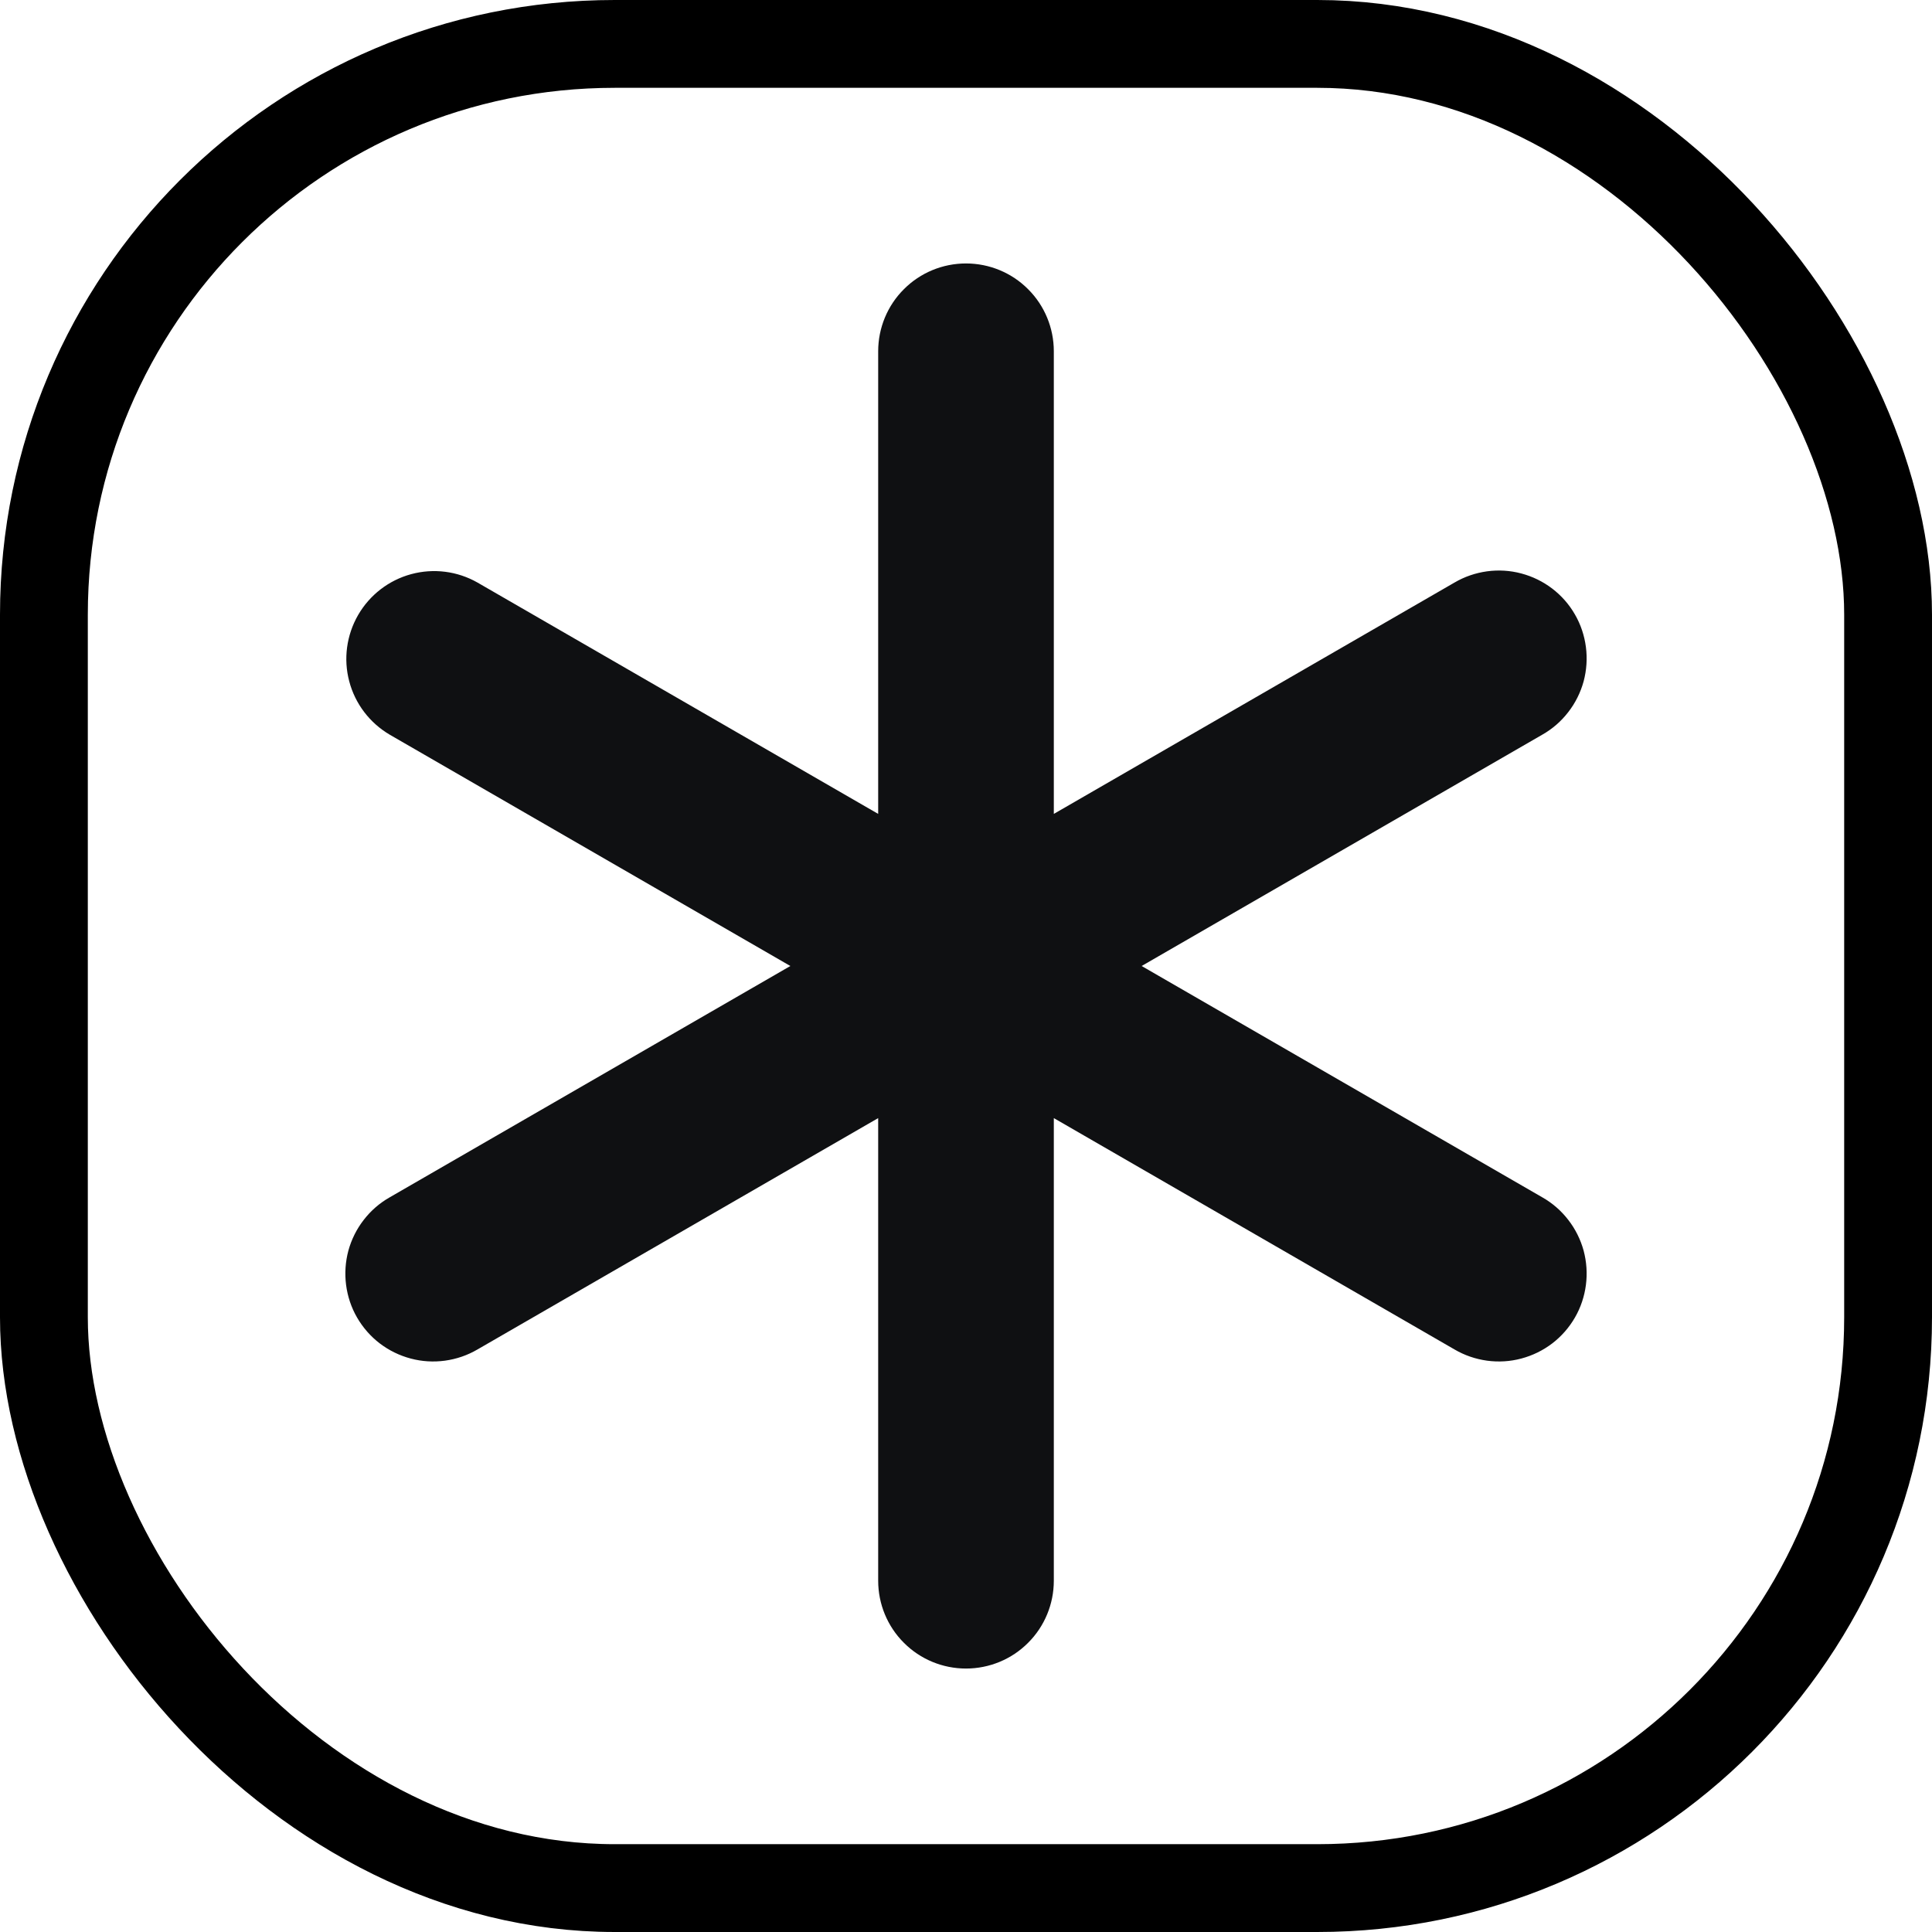 <svg width="22" height="22" viewBox="0 0 22 22" fill="none" xmlns="http://www.w3.org/2000/svg">
<g clip-path="url(#clip0_200_2)">
<path d="M11 3C11.265 3 11.52 3.105 11.707 3.293C11.895 3.48 12 3.735 12 4V9.268L16.562 6.634C16.676 6.567 16.802 6.524 16.932 6.506C17.063 6.488 17.196 6.496 17.323 6.53C17.451 6.564 17.57 6.622 17.675 6.702C17.78 6.782 17.868 6.882 17.934 6.997C18 7.111 18.042 7.237 18.059 7.368C18.076 7.499 18.067 7.631 18.033 7.759C17.998 7.886 17.939 8.005 17.858 8.109C17.777 8.214 17.677 8.301 17.562 8.366L13 11L17.562 13.634C17.677 13.699 17.777 13.786 17.858 13.891C17.939 13.995 17.998 14.114 18.033 14.241C18.067 14.369 18.076 14.501 18.059 14.632C18.042 14.763 18 14.889 17.934 15.003C17.868 15.117 17.78 15.218 17.675 15.298C17.57 15.378 17.451 15.436 17.323 15.47C17.196 15.504 17.063 15.512 16.932 15.494C16.802 15.476 16.676 15.433 16.562 15.366L12 12.732V18C12 18.265 11.895 18.52 11.707 18.707C11.52 18.895 11.265 19 11 19C10.735 19 10.48 18.895 10.293 18.707C10.105 18.52 10 18.265 10 18V12.732L5.438 15.366C5.324 15.433 5.198 15.476 5.068 15.494C4.937 15.512 4.804 15.504 4.677 15.47C4.549 15.436 4.43 15.378 4.325 15.298C4.22 15.218 4.132 15.117 4.066 15.003C4 14.889 3.958 14.763 3.941 14.632C3.924 14.501 3.933 14.369 3.967 14.241C4.002 14.114 4.061 13.995 4.142 13.891C4.223 13.786 4.323 13.699 4.438 13.634L9 11L4.438 8.366C4.21 8.232 4.044 8.014 3.977 7.759C3.909 7.504 3.946 7.232 4.078 7.003C4.21 6.775 4.427 6.607 4.682 6.538C4.937 6.469 5.208 6.503 5.438 6.634L10 9.268V4C10 3.735 10.105 3.48 10.293 3.293C10.48 3.105 10.735 3 11 3Z" fill="#0F1012"/>
</g>
<rect x="0.5" y="0.5" width="21" height="21" rx="6.5" stroke="black"/>
<defs>
<clipPath id="clip0_200_2">
<rect width="16" height="16" fill="white" transform="translate(3 3)"/>
</clipPath>
</defs>
</svg>

